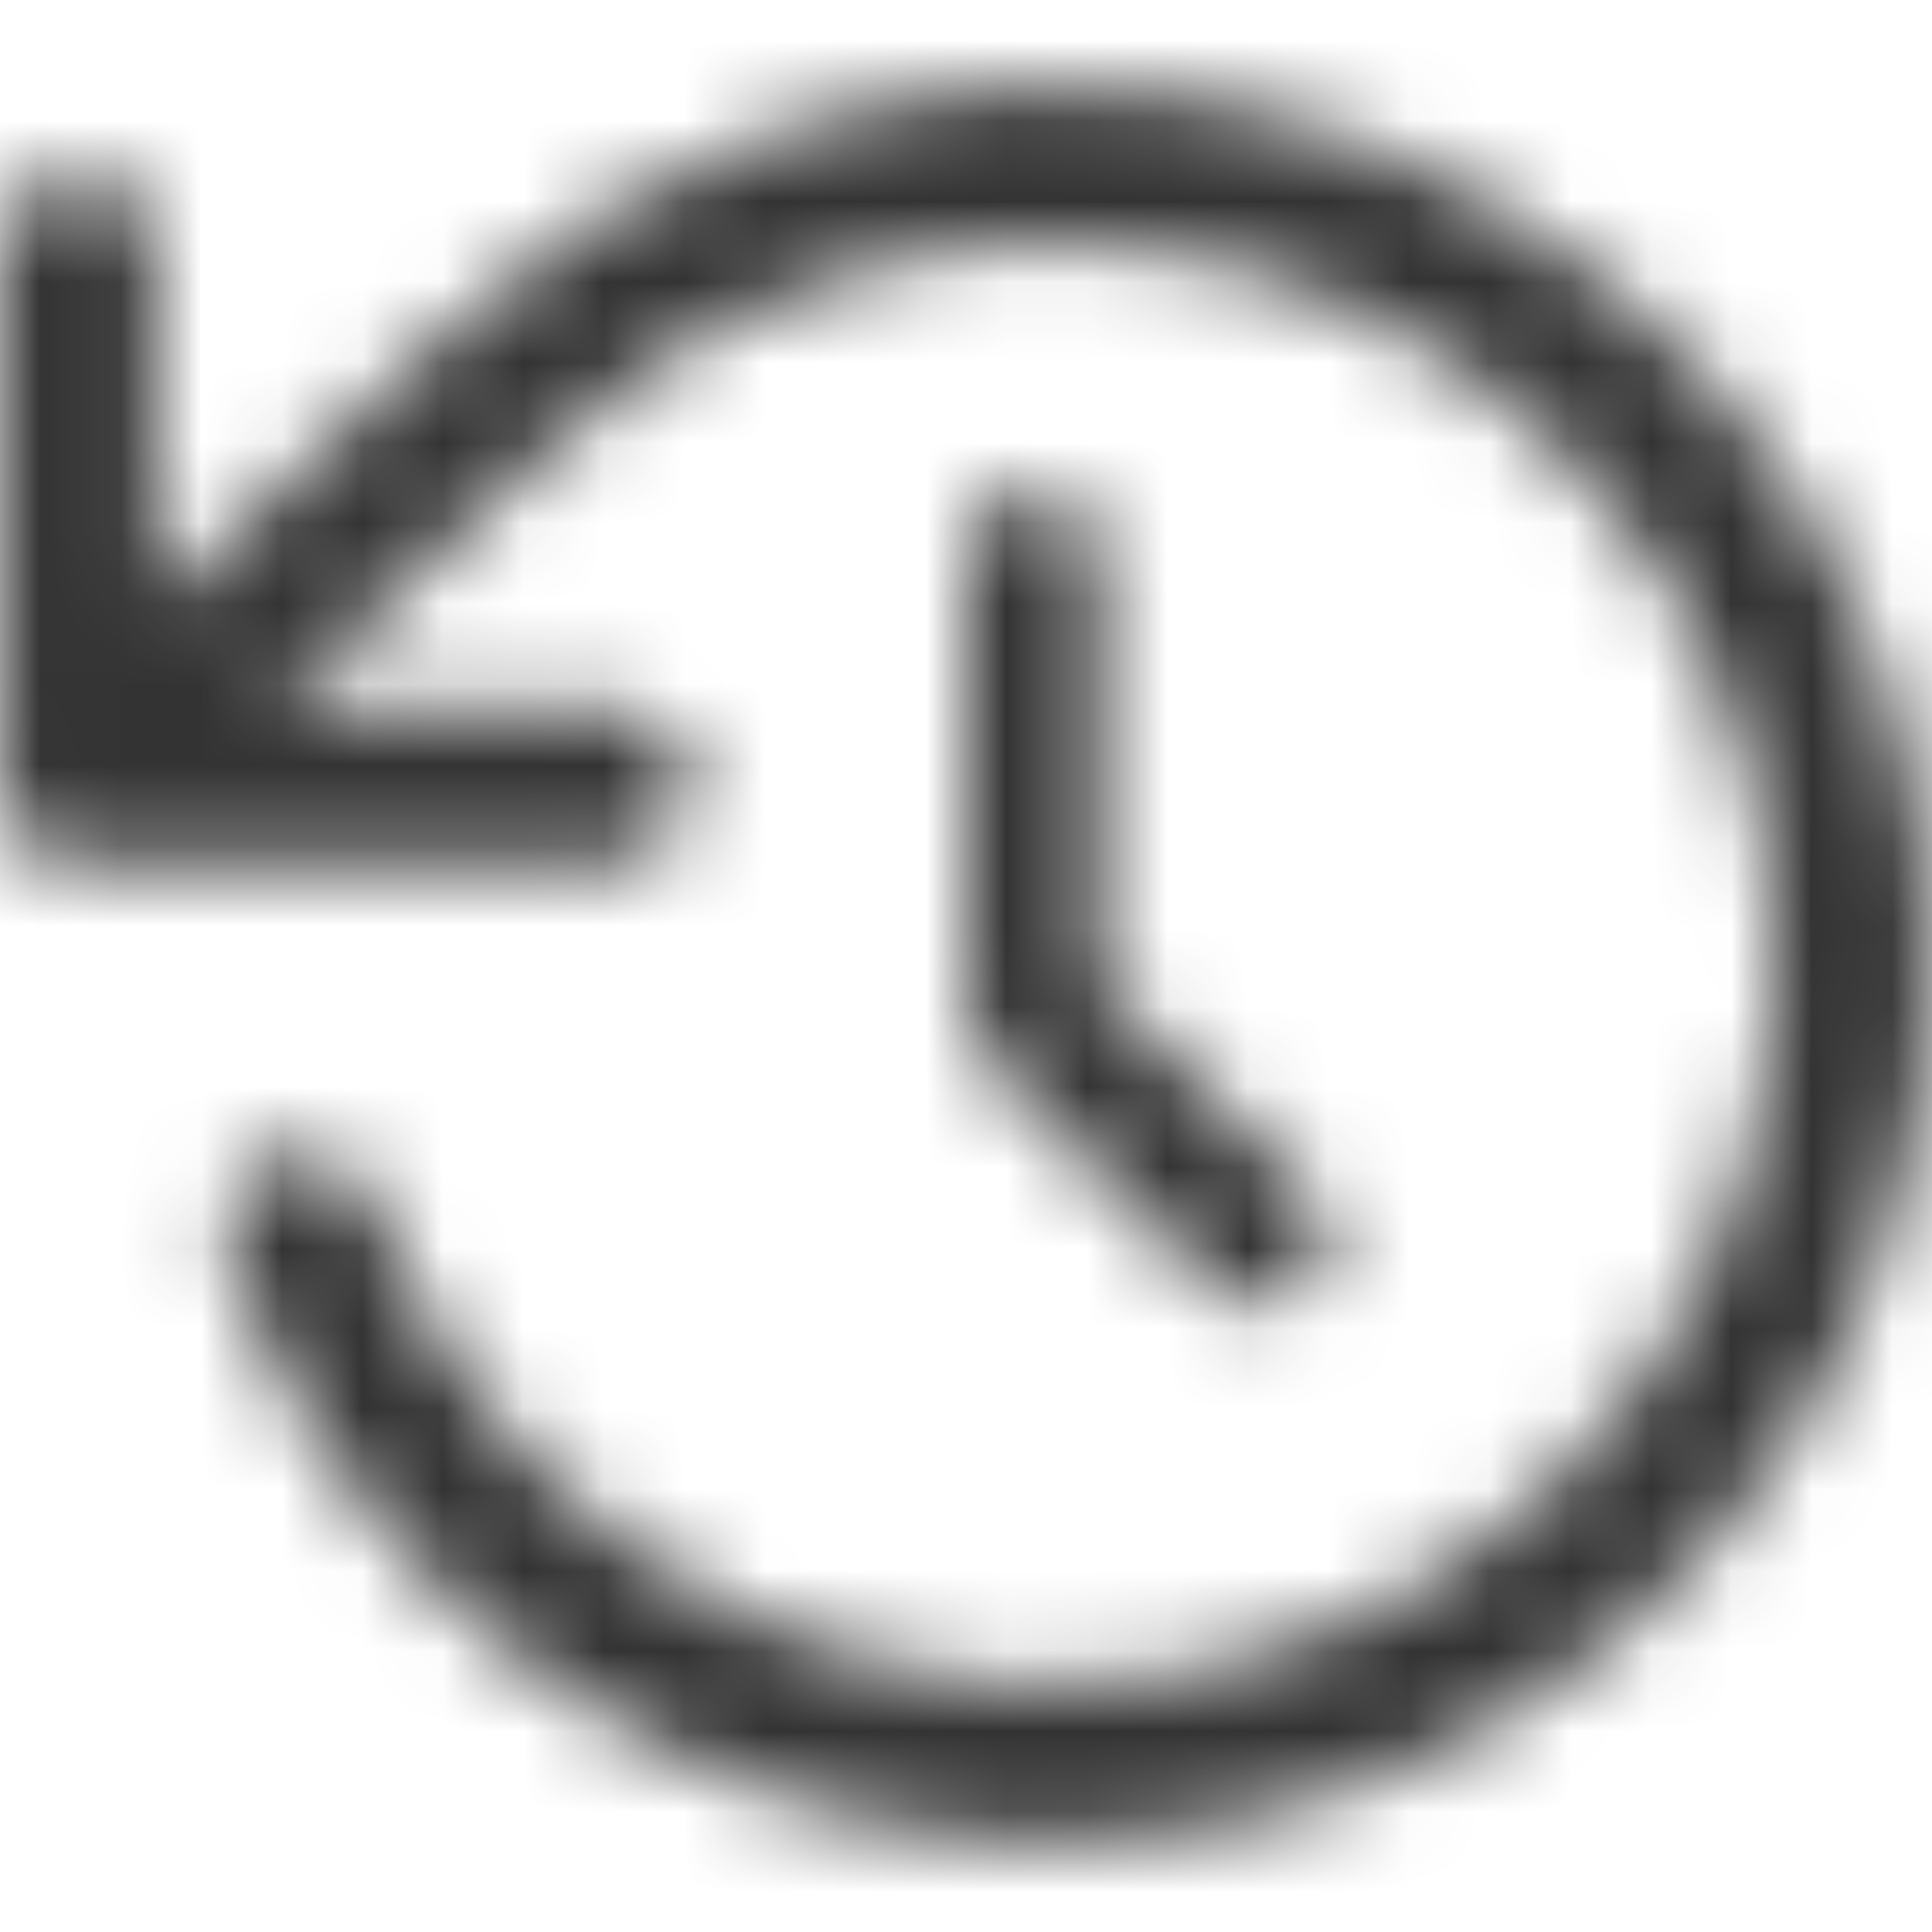 <?xml version="1.0" encoding="UTF-8"?>
<svg width="24px" height="24px" viewBox="0 0 24 24" version="1.1" xmlns="http://www.w3.org/2000/svg" xmlns:xlink="http://www.w3.org/1999/xlink">
    <!-- Generator: Sketch 51.3 (57544) - http://www.bohemiancoding.com/sketch -->
    <title>icon/stroke/history</title>
    <desc>Created with Sketch.</desc>
    <defs>
        <path d="M22.926,16.685 C21.022,20.66 16.912,23.096 12.512,22.858 C8.111,22.62 4.288,19.755 2.823,15.599 C2.659,15.098 2.926,14.558 3.422,14.383 C3.919,14.208 4.465,14.462 4.651,14.955 C6.292,19.613 11.417,22.067 16.075,20.426 C20.733,18.785 23.187,13.661 21.546,9.003 C19.905,4.345 14.781,1.89 10.125,3.532 C8.865,3.977 7.72,4.698 6.773,5.641 L6.752,5.662 L3.417,8.794 L7.589,8.794 C8.124,8.794 8.558,9.228 8.558,9.763 C8.558,10.298 8.124,10.732 7.589,10.732 L0.969,10.732 L0.955,10.732 C0.937,10.732 0.92,10.732 0.902,10.73 C0.885,10.728 0.872,10.73 0.858,10.726 L0.811,10.719 C0.795,10.717 0.779,10.714 0.764,10.711 L0.722,10.7 C0.705,10.695 0.689,10.692 0.675,10.687 C0.661,10.681 0.647,10.676 0.633,10.671 C0.62,10.666 0.602,10.66 0.586,10.653 C0.57,10.647 0.557,10.64 0.543,10.633 C0.528,10.626 0.516,10.62 0.502,10.612 C0.489,10.605 0.474,10.595 0.46,10.586 C0.446,10.577 0.435,10.571 0.422,10.562 C0.41,10.554 0.397,10.544 0.383,10.534 C0.37,10.524 0.358,10.515 0.346,10.504 C0.335,10.494 0.324,10.485 0.313,10.474 C0.302,10.464 0.287,10.45 0.275,10.438 C0.272,10.434 0.268,10.432 0.265,10.428 C0.262,10.424 0.253,10.413 0.246,10.406 C0.24,10.399 0.223,10.38 0.212,10.365 C0.202,10.351 0.194,10.341 0.185,10.329 C0.176,10.317 0.166,10.303 0.157,10.289 C0.148,10.275 0.14,10.262 0.132,10.248 L0.11,10.207 C0.103,10.193 0.096,10.178 0.089,10.164 C0.082,10.149 0.076,10.135 0.071,10.121 C0.065,10.106 0.06,10.091 0.054,10.076 C0.049,10.061 0.045,10.046 0.04,10.029 C0.035,10.012 0.032,9.998 0.028,9.982 L0.018,9.936 C0.015,9.919 0.013,9.904 0.011,9.889 C0.009,9.874 0.007,9.859 0.006,9.842 C0.005,9.825 0.006,9.806 0.003,9.788 C0.003,9.779 0.003,9.77 0.003,9.76 L0.003,3.146 C0.003,2.61 0.437,2.176 0.973,2.176 C1.508,2.176 1.942,2.61 1.942,3.146 L1.942,7.522 L5.415,4.258 C6.566,3.116 7.955,2.244 9.482,1.703 C13.638,0.241 18.266,1.425 21.208,4.704 C24.15,7.983 24.828,12.712 22.926,16.685 Z M16.272,16.013 C15.946,16.339 15.418,16.339 15.092,16.013 L12.244,13.165 C12.088,13.009 12,12.796 12,12.575 L12,6.88 C12.011,6.427 12.381,6.065 12.834,6.065 C13.287,6.065 13.658,6.427 13.668,6.88 L13.668,12.23 L16.272,14.833 C16.597,15.159 16.597,15.687 16.272,16.013 Z" id="path-1"></path>
    </defs>
    <g id="icon/stroke/history" stroke="none" stroke-width="1" fill="none" fill-rule="evenodd">
        <mask id="mask-2" fill="white">
            <use xlink:href="#path-1"></use>
        </mask>
        <g id="history" fill-rule="nonzero"></g>
        <g id="color-/-grayscale-/-primary-text" mask="url(#mask-2)" fill="#333333">
            <rect id="color/header" x="0" y="0" width="24" height="24"></rect>
        </g>
    </g>
</svg>